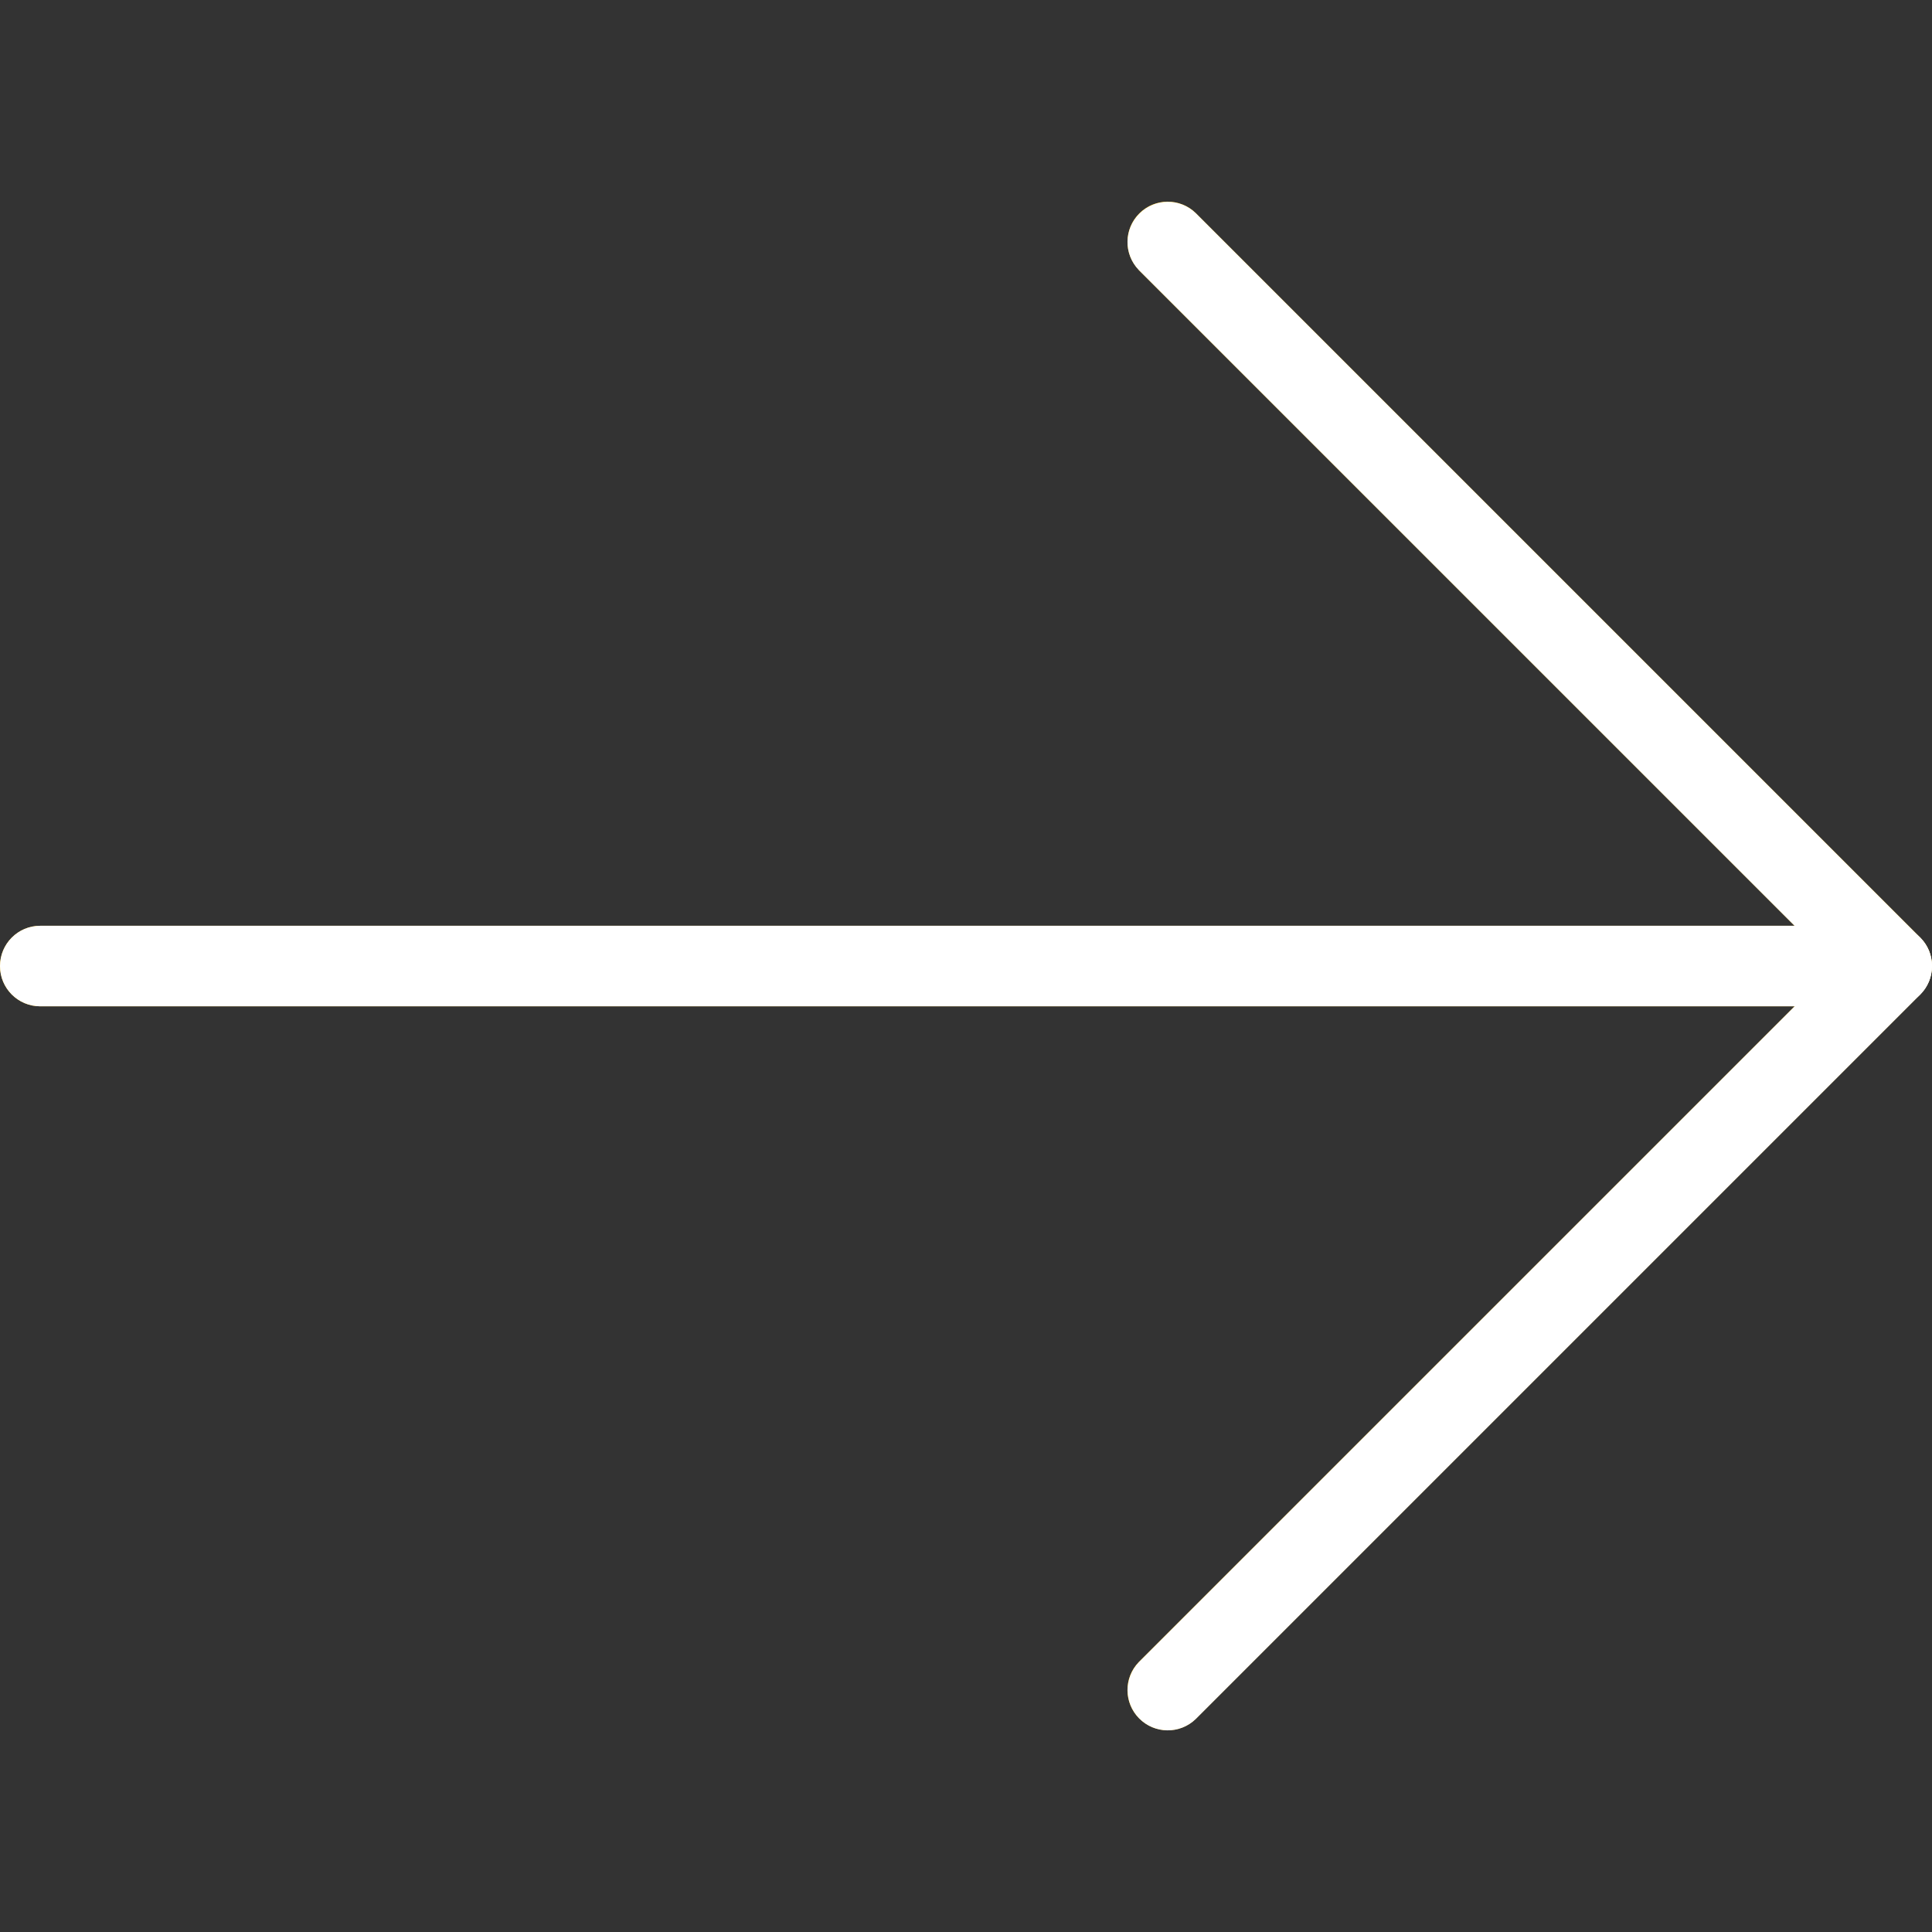<svg width="22" height="22" viewBox="0 0 22 22" fill="none" xmlns="http://www.w3.org/2000/svg">
<rect x="0" y="0" width="22" height="22" fill="#333333" stroke="none"/>
<g clip-path="url(#clip0_27_2)">
<path d="M12.967 3.075L20.435 10.542L0.458 10.542C0.205 10.542 -3.91452e-07 10.747 -3.80387e-07 11.001C-3.69323e-07 11.254 0.205 11.459 0.458 11.459L20.435 11.459L12.967 18.926C12.791 19.108 12.796 19.398 12.978 19.574C13.156 19.746 13.438 19.746 13.615 19.574L21.865 11.324C22.044 11.145 22.045 10.855 21.866 10.676C21.866 10.676 21.866 10.675 21.865 10.675L13.615 2.425C13.433 2.249 13.143 2.254 12.967 2.436C12.796 2.614 12.796 2.896 12.967 3.073L12.967 3.075Z" fill="#FFC107"/>
<path d="M22 11C22 11.122 21.952 11.239 21.866 11.325L13.616 19.575C13.434 19.751 13.144 19.746 12.968 19.564C12.797 19.386 12.797 19.105 12.968 18.927L20.894 11.001L12.968 3.075C12.792 2.893 12.797 2.603 12.979 2.427C13.157 2.255 13.439 2.255 13.616 2.427L21.866 10.677C21.952 10.763 22 10.879 22 11Z" fill="white"/>
<path d="M22 11.001C22 11.254 21.795 11.459 21.542 11.459L0.458 11.459C0.205 11.459 -8.97079e-09 11.254 -2.00359e-08 11.001C-3.1101e-08 10.747 0.205 10.542 0.458 10.542L21.542 10.542C21.795 10.542 22 10.747 22 11.001Z" fill="white"/>
</g>
<defs>
<clipPath id="clip0_27_2">
<rect width="22" height="22" fill="white" transform="translate(0 22) rotate(-90)"/>
</clipPath>
</defs>
</svg>
